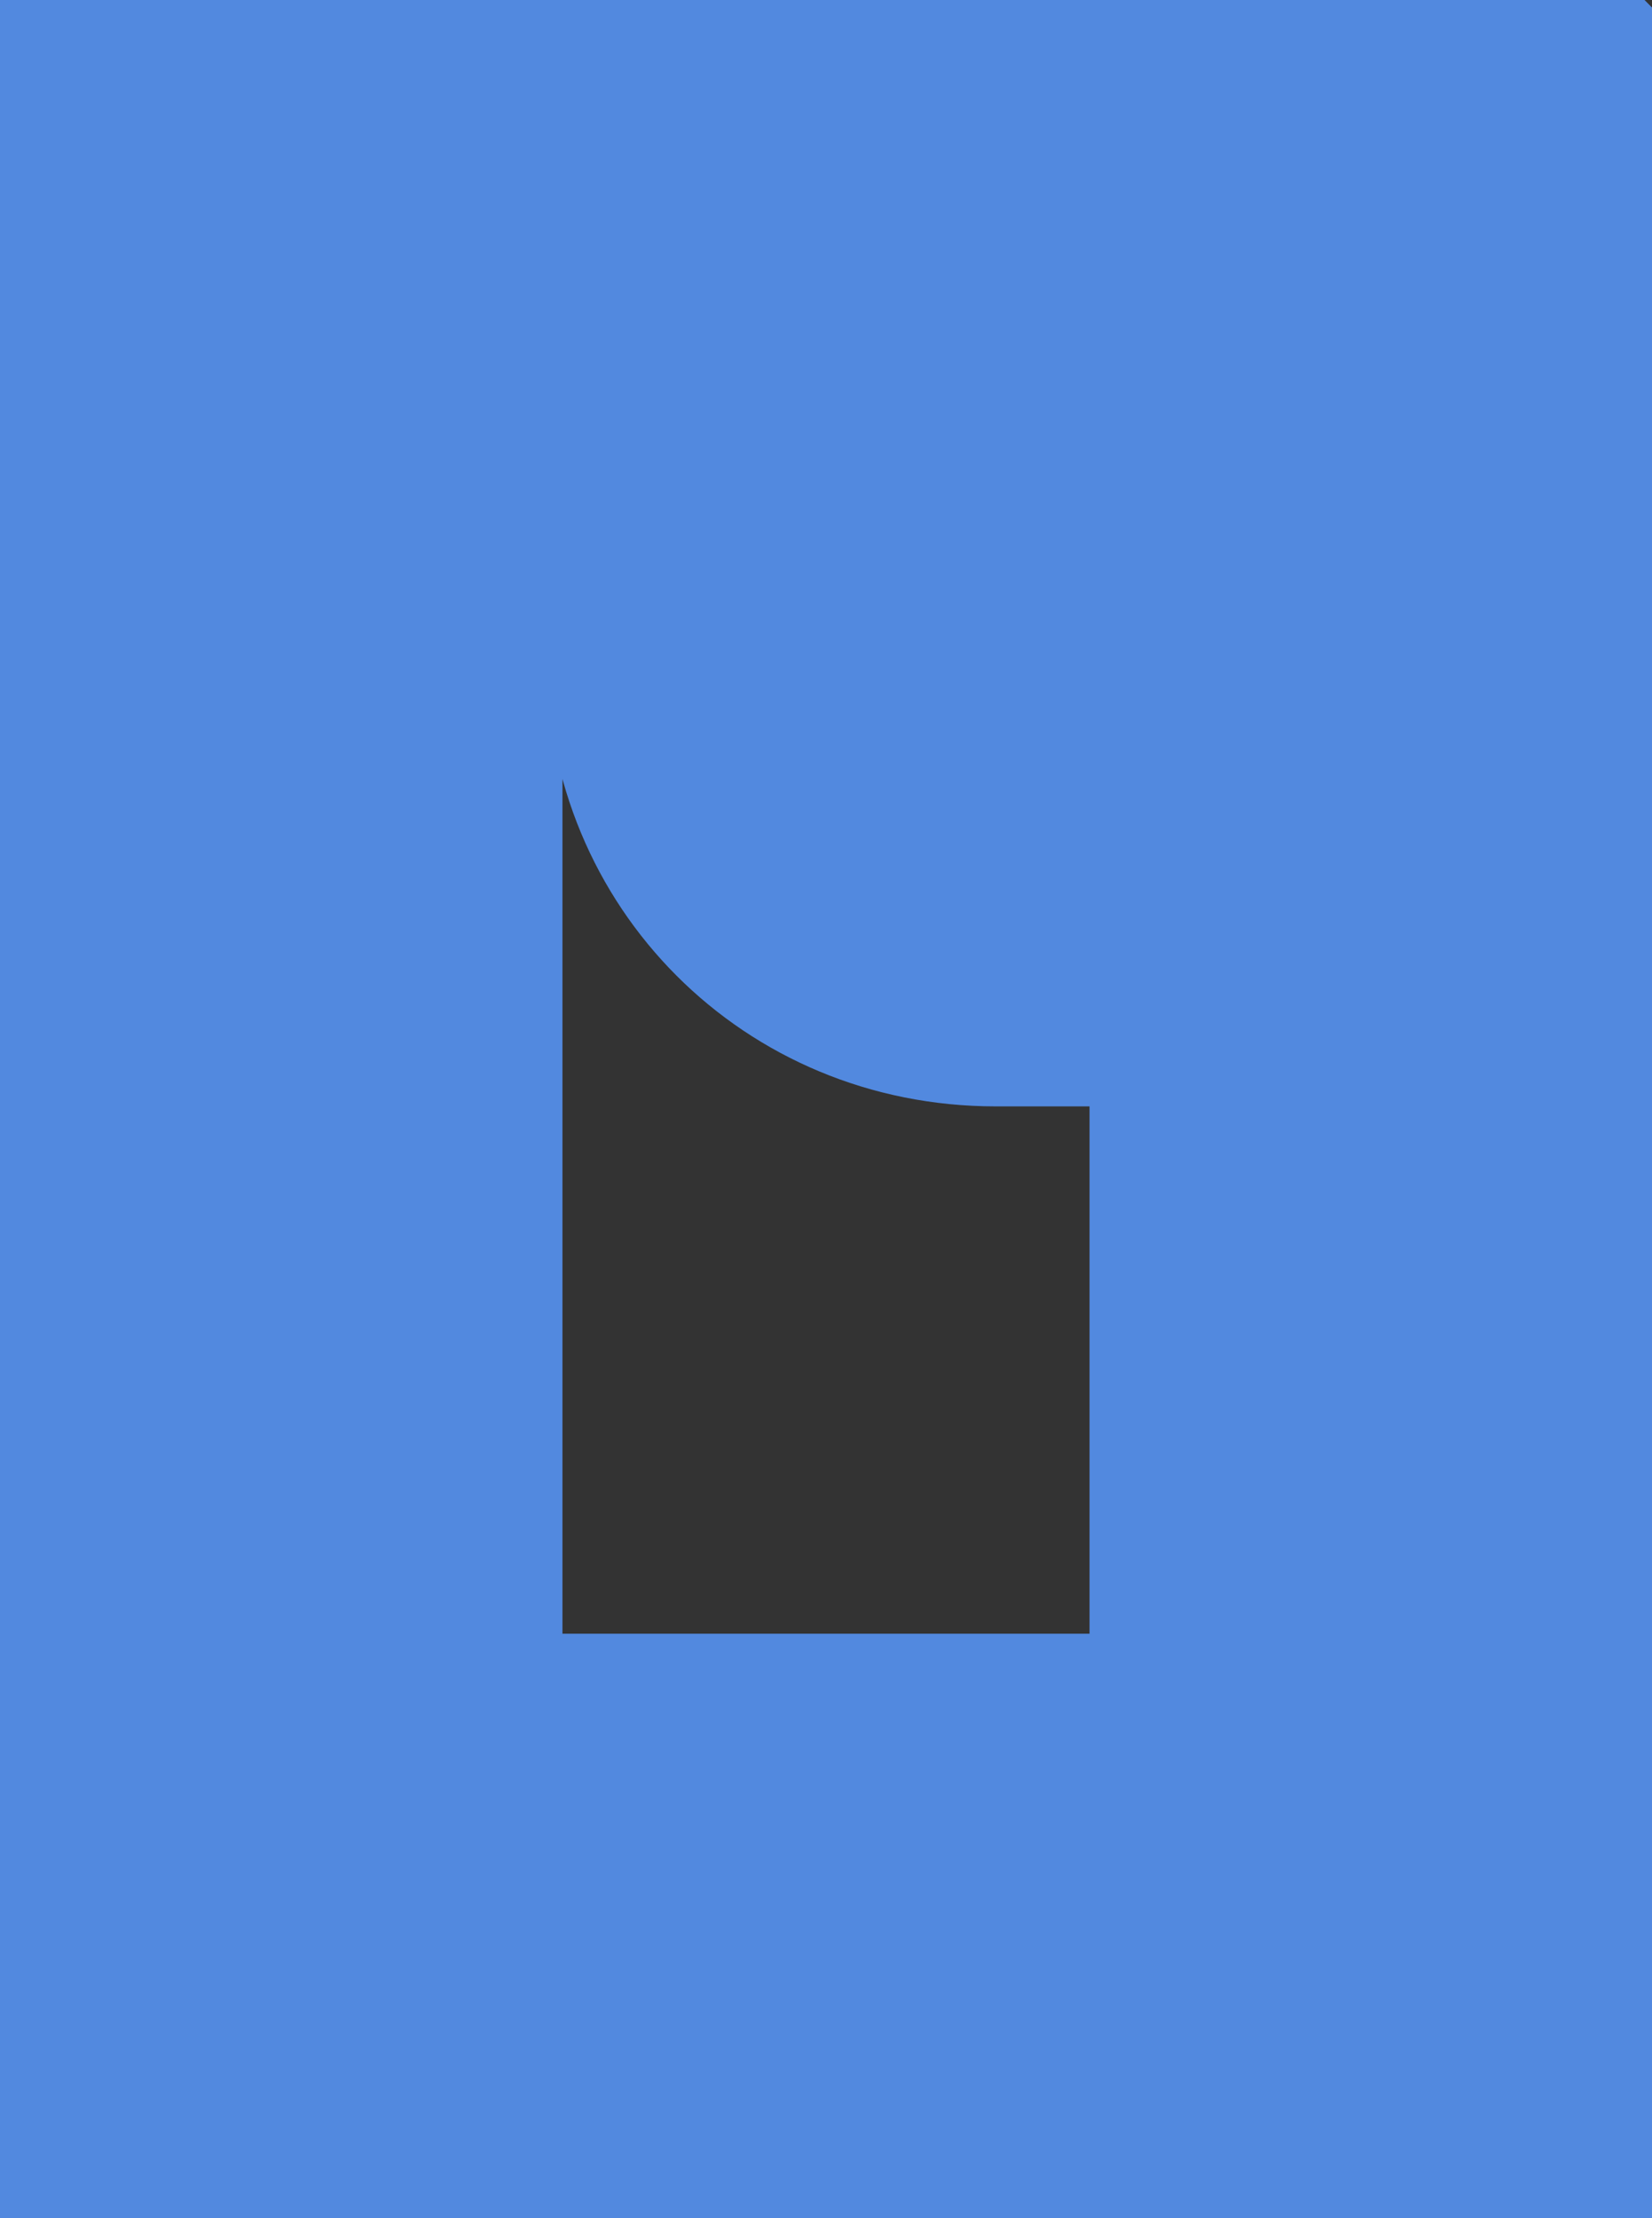 <svg xmlns="http://www.w3.org/2000/svg" width="38" height="51" viewBox="0 0 38 51" fill="none"><rect x="0" y="0" width="38" height="51" fill="#333333" stroke="none"/><path d="M36.285 9.82C37.164 10.699 37.75 11.969 37.75 13.141V45.562C37.75 48.199 35.602 50.25 33.062 50.25H4.938C2.301 50.25 0.25 48.199 0.25 45.562V4.938C0.25 2.398 2.301 0.25 4.938 0.25H24.859C26.031 0.25 27.301 0.738 28.18 1.617L36.285 9.82ZM32.672 12.75L25.25 5.328V12.75H32.672ZM4.938 45.562H33.062V17.438H22.906C21.539 17.438 20.562 16.461 20.562 15.094V4.938H4.938V45.562Z" fill="white"></path><path d="M36.285 9.82L30.595 15.443L30.611 15.46L30.628 15.477L36.285 9.82ZM28.18 1.617L33.87 -4.006L33.853 -4.023L33.837 -4.04L28.18 1.617ZM32.672 12.75V20.75H51.986L38.329 7.093L32.672 12.75ZM25.25 5.328L30.907 -0.329L17.25 -13.986V5.328H25.25ZM25.25 12.75H17.25V20.75H25.25V12.75ZM4.938 45.562H-3.062V53.562H4.938V45.562ZM33.062 45.562V53.562H41.062V45.562H33.062ZM33.062 17.438H41.062V9.438H33.062V17.438ZM20.562 4.938H28.562V-3.062H20.562V4.938ZM4.938 4.938V-3.062H-3.062V4.938H4.938ZM30.628 15.477C30.356 15.205 30.173 14.925 30.043 14.634C29.918 14.354 29.75 13.854 29.75 13.141H45.75C45.75 9.54 44.089 6.311 41.942 4.163L30.628 15.477ZM29.75 13.141V45.562H45.75V13.141H29.75ZM29.75 45.562C29.75 43.673 31.292 42.25 33.062 42.25V58.25C39.911 58.25 45.75 52.726 45.75 45.562H29.75ZM33.062 42.25H4.938V58.25H33.062V42.25ZM4.938 42.25C5.745 42.25 6.607 42.583 7.262 43.238C7.917 43.893 8.25 44.755 8.25 45.562H-7.75C-7.75 52.617 -2.118 58.25 4.938 58.25V42.25ZM8.25 45.562V4.938H-7.75V45.562H8.25ZM8.25 4.938C8.25 6.708 6.827 8.25 4.938 8.25V-7.75C-2.226 -7.75 -7.75 -1.911 -7.75 4.938H8.25ZM4.938 8.25H24.859V-7.75H4.938V8.25ZM24.859 8.25C24.361 8.25 23.956 8.152 23.631 8.021C23.303 7.888 22.91 7.662 22.523 7.274L33.837 -4.04C31.388 -6.488 28.053 -7.75 24.859 -7.75V8.25ZM22.489 7.24L30.595 15.443L41.976 4.197L33.87 -4.006L22.489 7.24ZM38.329 7.093L30.907 -0.329L19.593 10.985L27.015 18.407L38.329 7.093ZM17.25 5.328V12.75H33.25V5.328H17.25ZM25.25 20.75H32.672V4.75H25.25V20.75ZM4.938 53.562H33.062V37.562H4.938V53.562ZM41.062 45.562V17.438H25.062V45.562H41.062ZM33.062 9.438H22.906V25.438H33.062V9.438ZM22.906 9.438C24.18 9.438 25.68 9.923 26.878 11.121C28.076 12.319 28.562 13.82 28.562 15.094H12.562C12.562 20.879 17.121 25.438 22.906 25.438V9.438ZM28.562 15.094V4.938H12.562V15.094H28.562ZM20.562 -3.062H4.938V12.938H20.562V-3.062ZM-3.062 4.938V45.562H12.938V4.938H-3.062Z" fill="#5289DF"></path></svg>